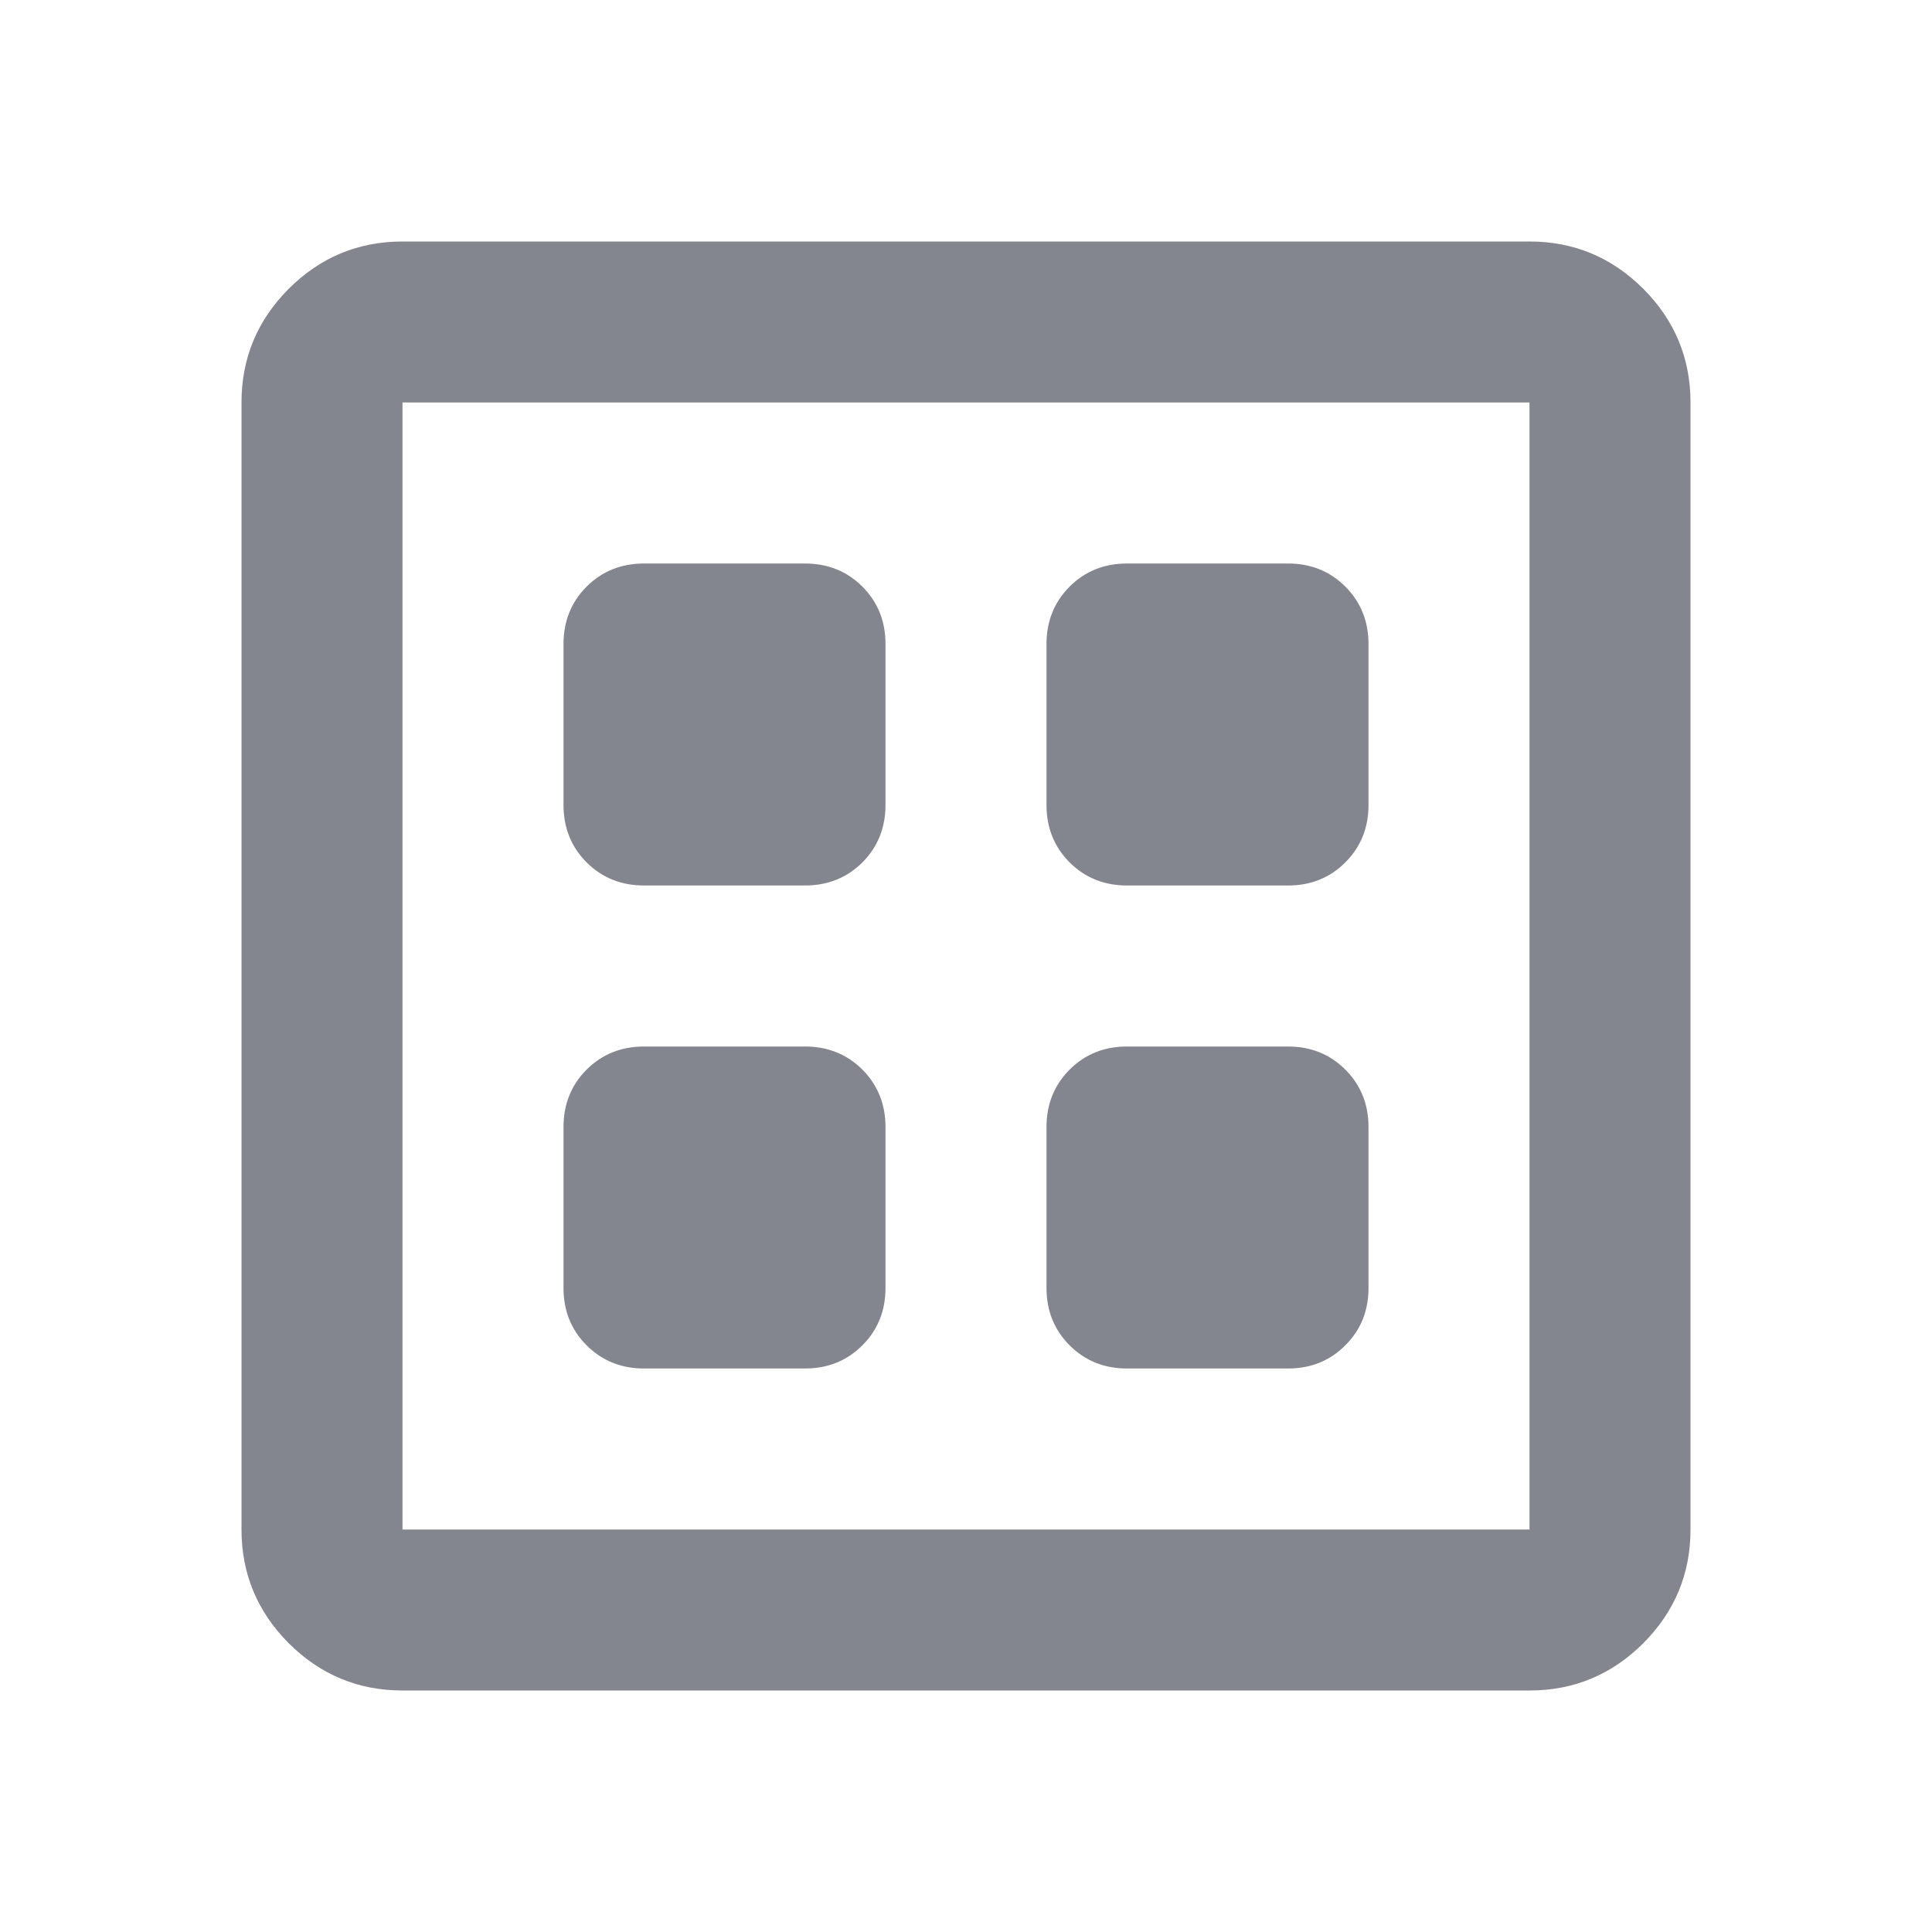 <svg width="24" height="24" viewBox="0 0 24 24" fill="none" xmlns="http://www.w3.org/2000/svg">
<mask id="mask0_60701_678" style="mask-type:alpha" maskUnits="userSpaceOnUse" x="0" y="0" width="24" height="24">
<rect width="24" height="24" fill="#D9D9D9"/>
</mask>
<g mask="url(#mask0_60701_678)">
<path d="M8 17H10C10.283 17 10.521 16.904 10.713 16.712C10.904 16.521 11 16.283 11 16V14C11 13.717 10.904 13.479 10.713 13.287C10.521 13.096 10.283 13 10 13H8C7.717 13 7.479 13.096 7.287 13.287C7.096 13.479 7 13.717 7 14V16C7 16.283 7.096 16.521 7.287 16.712C7.479 16.904 7.717 17 8 17ZM14 17H16C16.283 17 16.521 16.904 16.712 16.712C16.904 16.521 17 16.283 17 16V14C17 13.717 16.904 13.479 16.712 13.287C16.521 13.096 16.283 13 16 13H14C13.717 13 13.479 13.096 13.287 13.287C13.096 13.479 13 13.717 13 14V16C13 16.283 13.096 16.521 13.287 16.712C13.479 16.904 13.717 17 14 17ZM8 11H10C10.283 11 10.521 10.904 10.713 10.713C10.904 10.521 11 10.283 11 10V8C11 7.717 10.904 7.479 10.713 7.287C10.521 7.096 10.283 7 10 7H8C7.717 7 7.479 7.096 7.287 7.287C7.096 7.479 7 7.717 7 8V10C7 10.283 7.096 10.521 7.287 10.713C7.479 10.904 7.717 11 8 11ZM14 11H16C16.283 11 16.521 10.904 16.712 10.713C16.904 10.521 17 10.283 17 10V8C17 7.717 16.904 7.479 16.712 7.287C16.521 7.096 16.283 7 16 7H14C13.717 7 13.479 7.096 13.287 7.287C13.096 7.479 13 7.717 13 8V10C13 10.283 13.096 10.521 13.287 10.713C13.479 10.904 13.717 11 14 11ZM5 21C4.45 21 3.979 20.804 3.587 20.413C3.196 20.021 3 19.55 3 19V5C3 4.45 3.196 3.979 3.587 3.587C3.979 3.196 4.45 3 5 3H19C19.55 3 20.021 3.196 20.413 3.587C20.804 3.979 21 4.45 21 5V19C21 19.55 20.804 20.021 20.413 20.413C20.021 20.804 19.55 21 19 21H5ZM5 19H19V5H5V19Z" fill="#090F1F" fill-opacity="0.5"/>
</g>
</svg>
